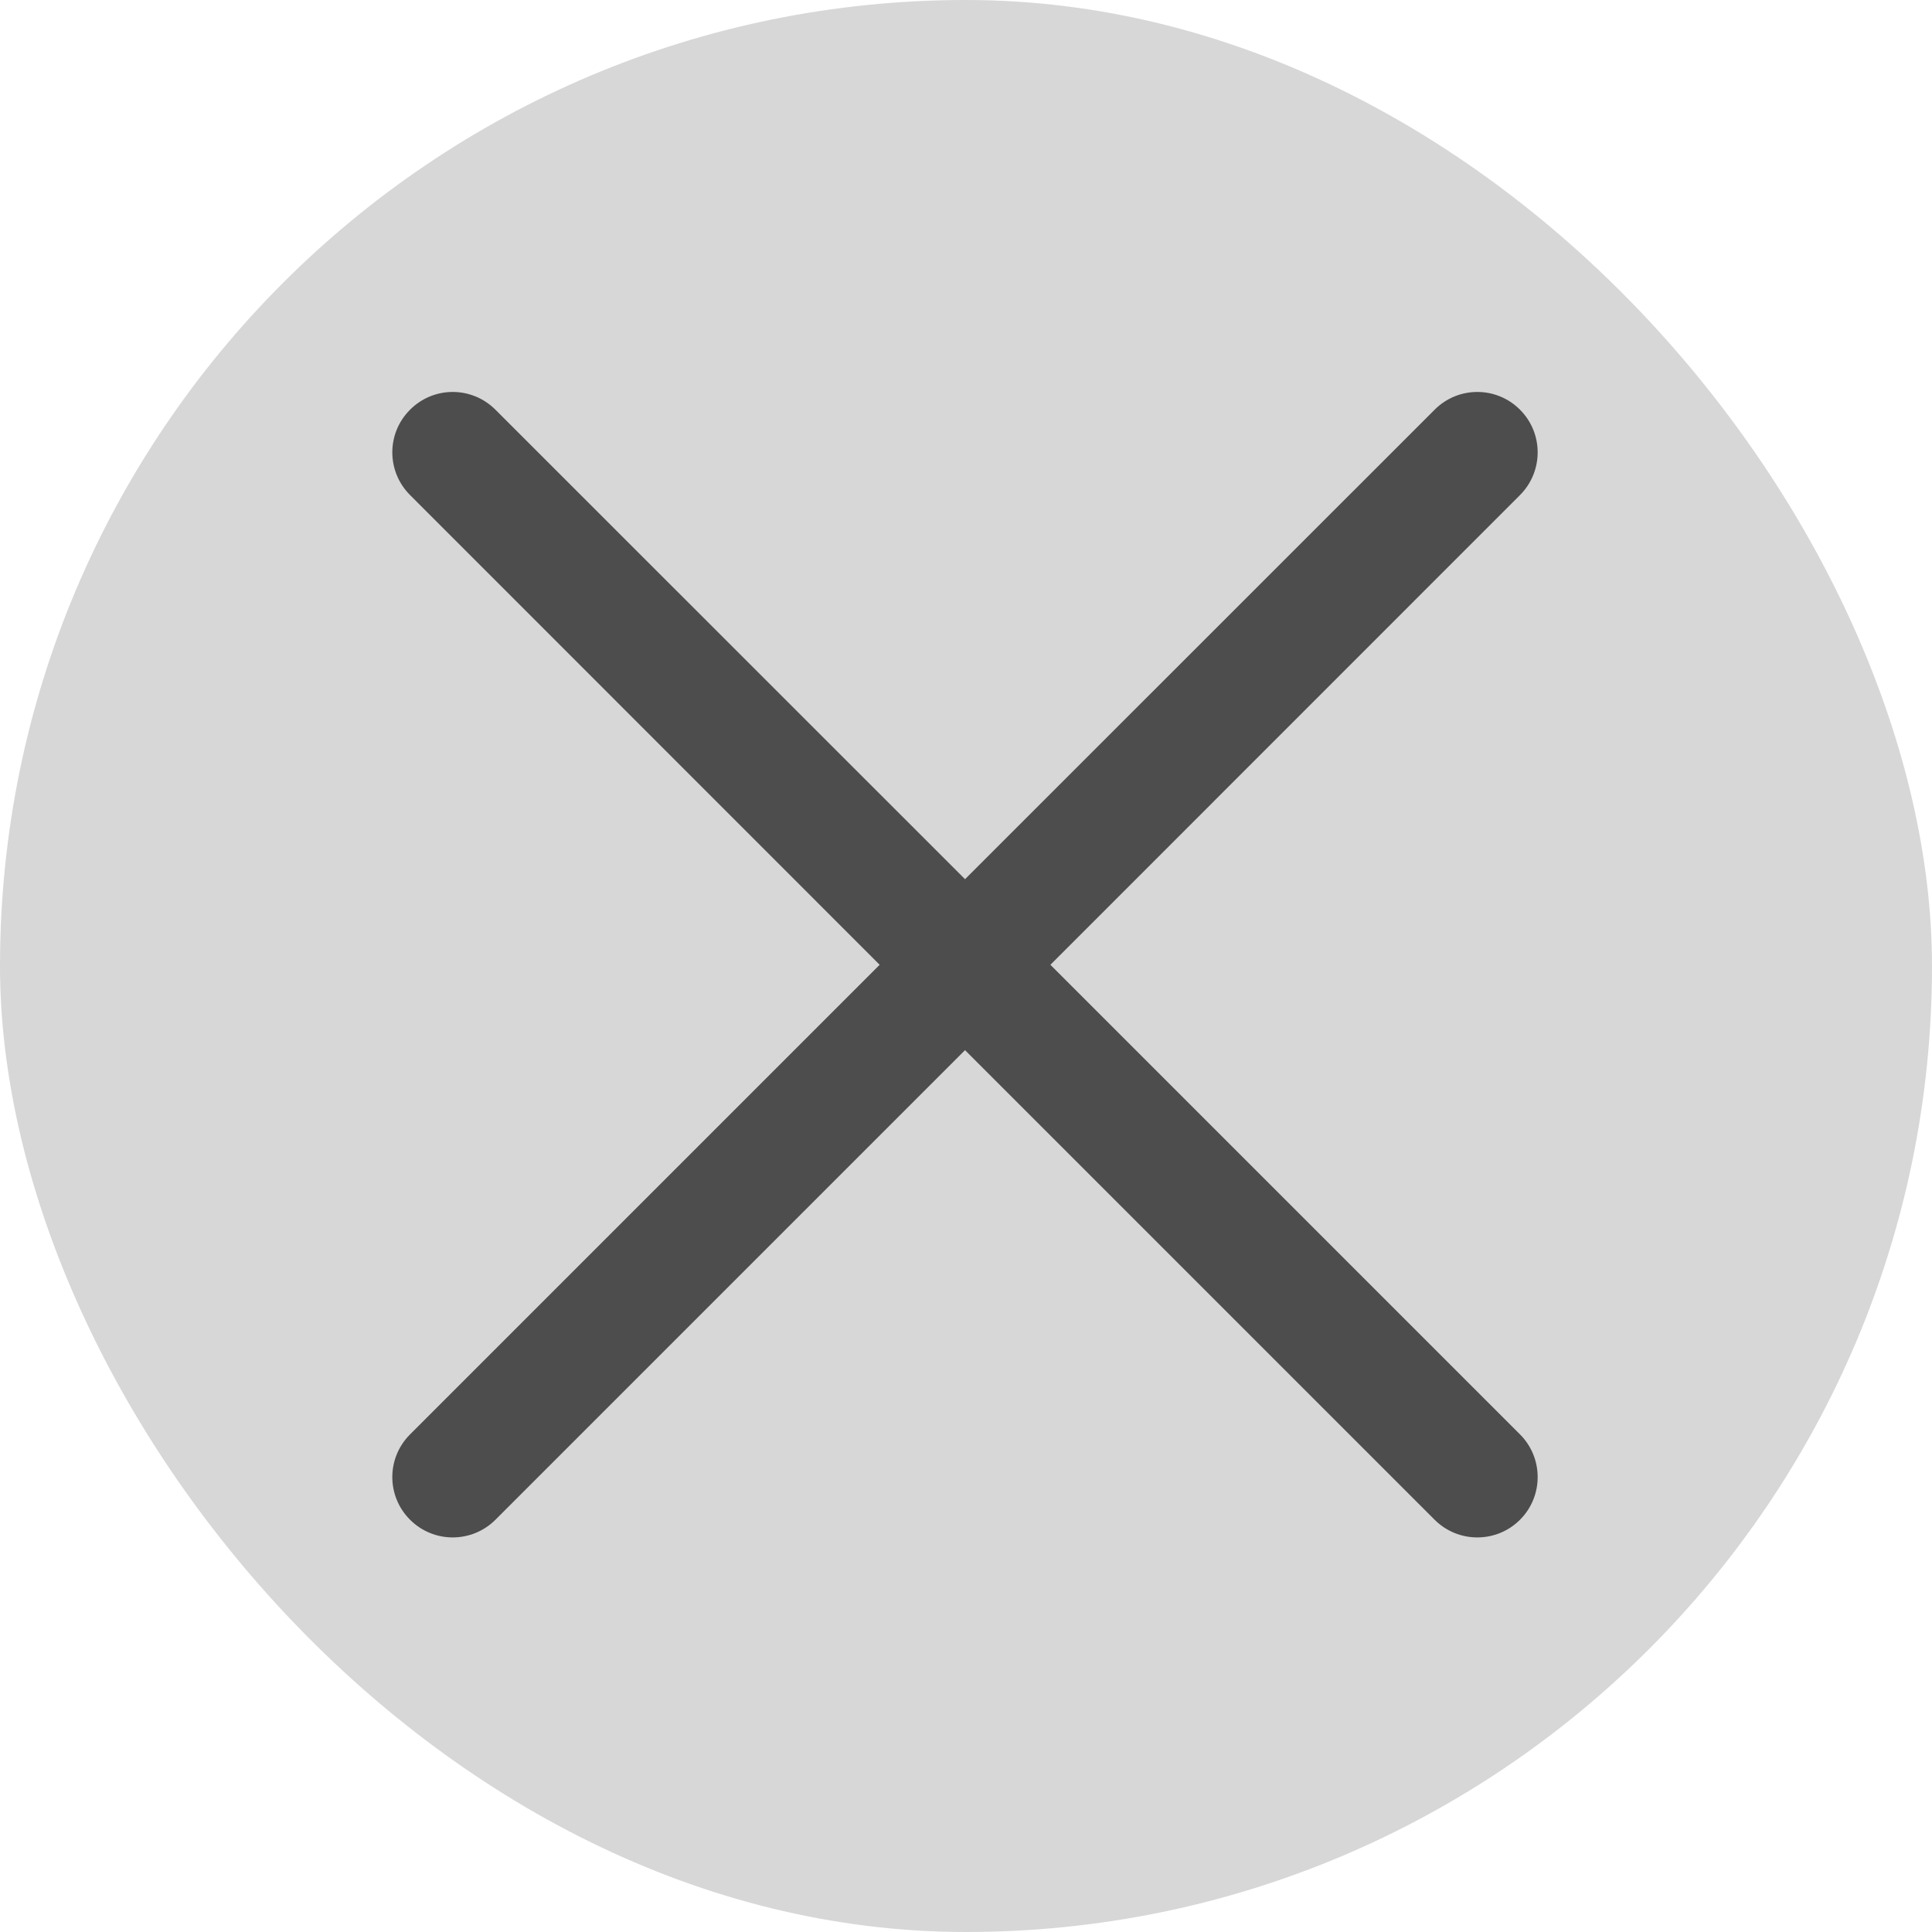 <svg width="16" height="16" viewBox="0 0 16 16" fill="none" xmlns="http://www.w3.org/2000/svg" xmlns:xlink="http://www.w3.org/1999/xlink">
	<desc>
			Created with Pixso.
	</desc>
	<defs/>
	<rect id="ICON" rx="8" width="16" height="16" fill="#000000" fill-opacity="0.16"/>
	<path id="ICON" d="M8.699 7.99L12.588 4.1C12.783 3.904 12.783 3.588 12.588 3.393C12.393 3.197 12.076 3.197 11.881 3.393L7.992 7.281L4.103 3.393C3.907 3.197 3.591 3.197 3.396 3.393C3.2 3.588 3.2 3.904 3.396 4.1L7.285 7.99L3.396 11.879C3.2 12.074 3.2 12.391 3.396 12.586C3.591 12.781 3.907 12.781 4.103 12.586L7.992 8.697L11.881 12.586C12.076 12.781 12.393 12.781 12.588 12.586C12.783 12.391 12.783 12.074 12.588 11.879L8.699 7.99Z" clip-rule="evenodd" fill="#4D4D4D" fill-opacity="1" fill-rule="evenodd"/>
</svg>
